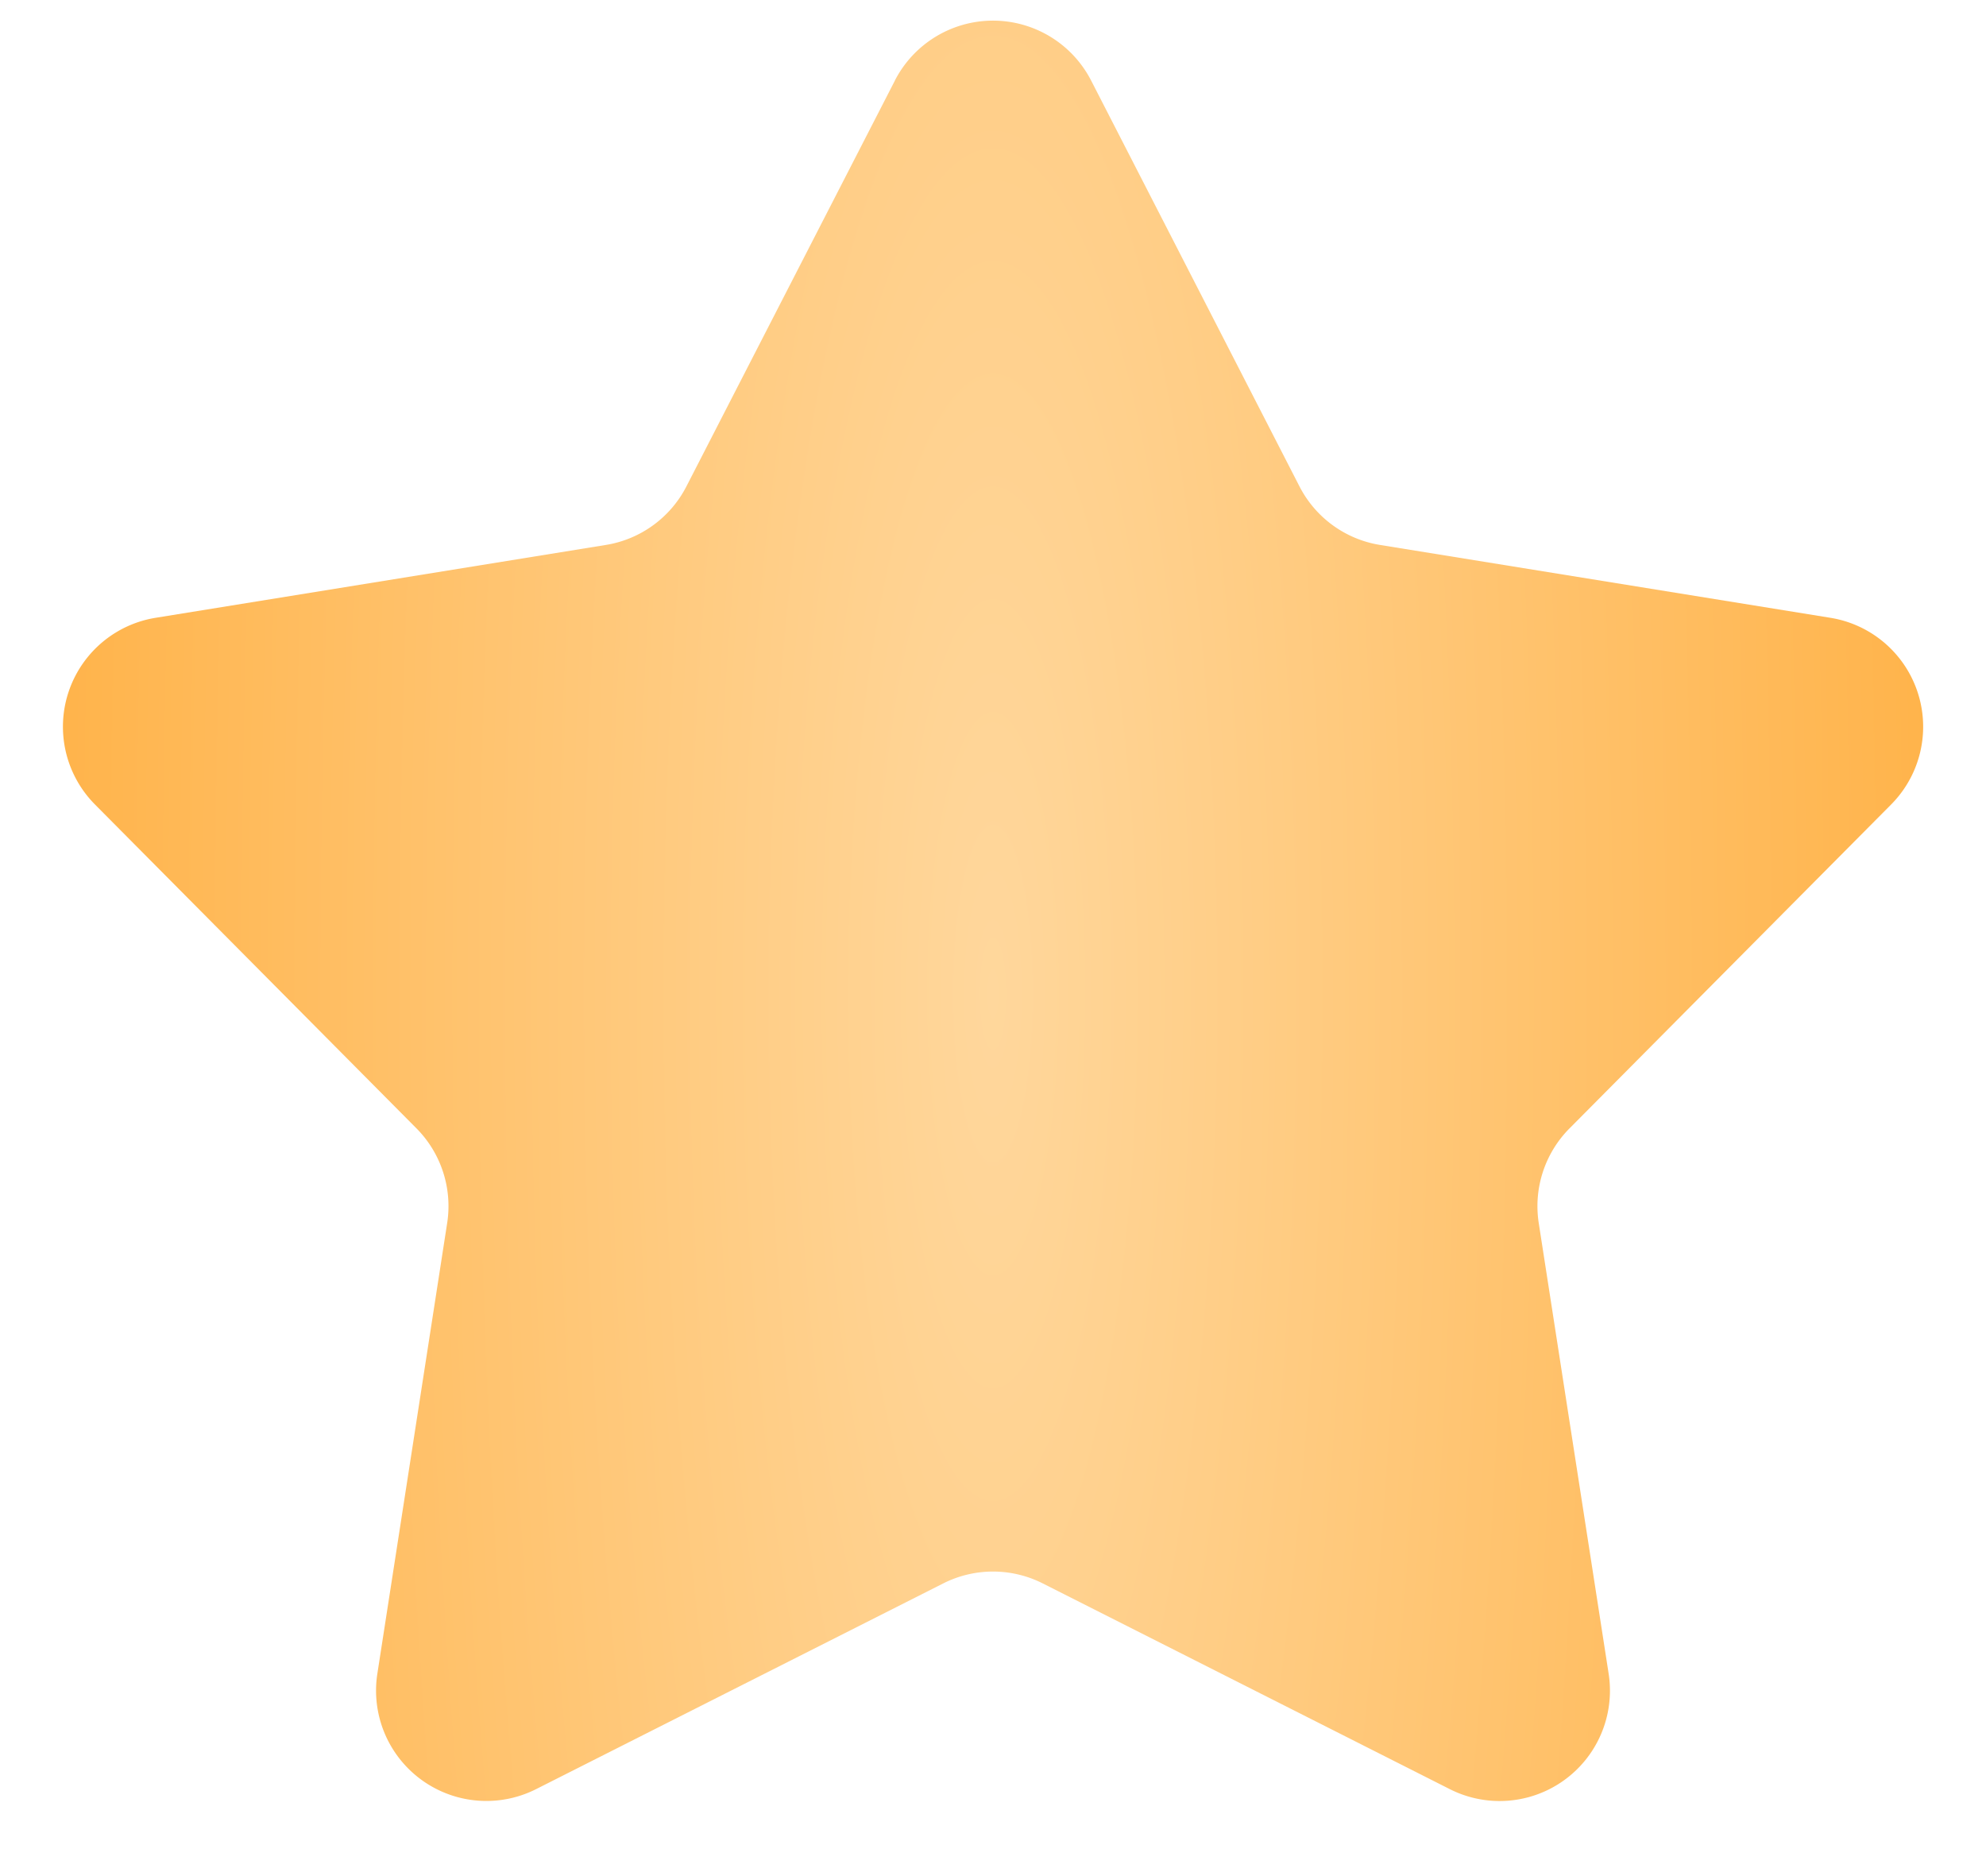 <svg width="18" height="17" viewBox="0 0 18 17" fill="none" xmlns="http://www.w3.org/2000/svg"><path d="M8.11.731a1 1 0 0 1 1.78 0l1.888 3.677a1 1 0 0 0 .73.53l4.081.66a1 1 0 0 1 .55 1.693l-2.913 2.933a1 1 0 0 0-.28.857l.634 4.086a1 1 0 0 1-1.44 1.045l-3.689-1.864a1 1 0 0 0-.902 0l-3.69 1.864a1 1 0 0 1-1.439-1.045l.633-4.085a1 1 0 0 0-.279-.858L.861 7.29a1 1 0 0 1 .55-1.692l4.08-.66a1 1 0 0 0 .73-.53L8.111.73Z" fill="url(#a)"/><defs><radialGradient id="a" cx="0" cy="0" r="1" gradientUnits="userSpaceOnUse" gradientTransform="matrix(10 0 0 42.622 9 9)"><stop stop-color="#FFD79C"/><stop offset="1" stop-color="#FFAD3C"/></radialGradient></defs></svg>